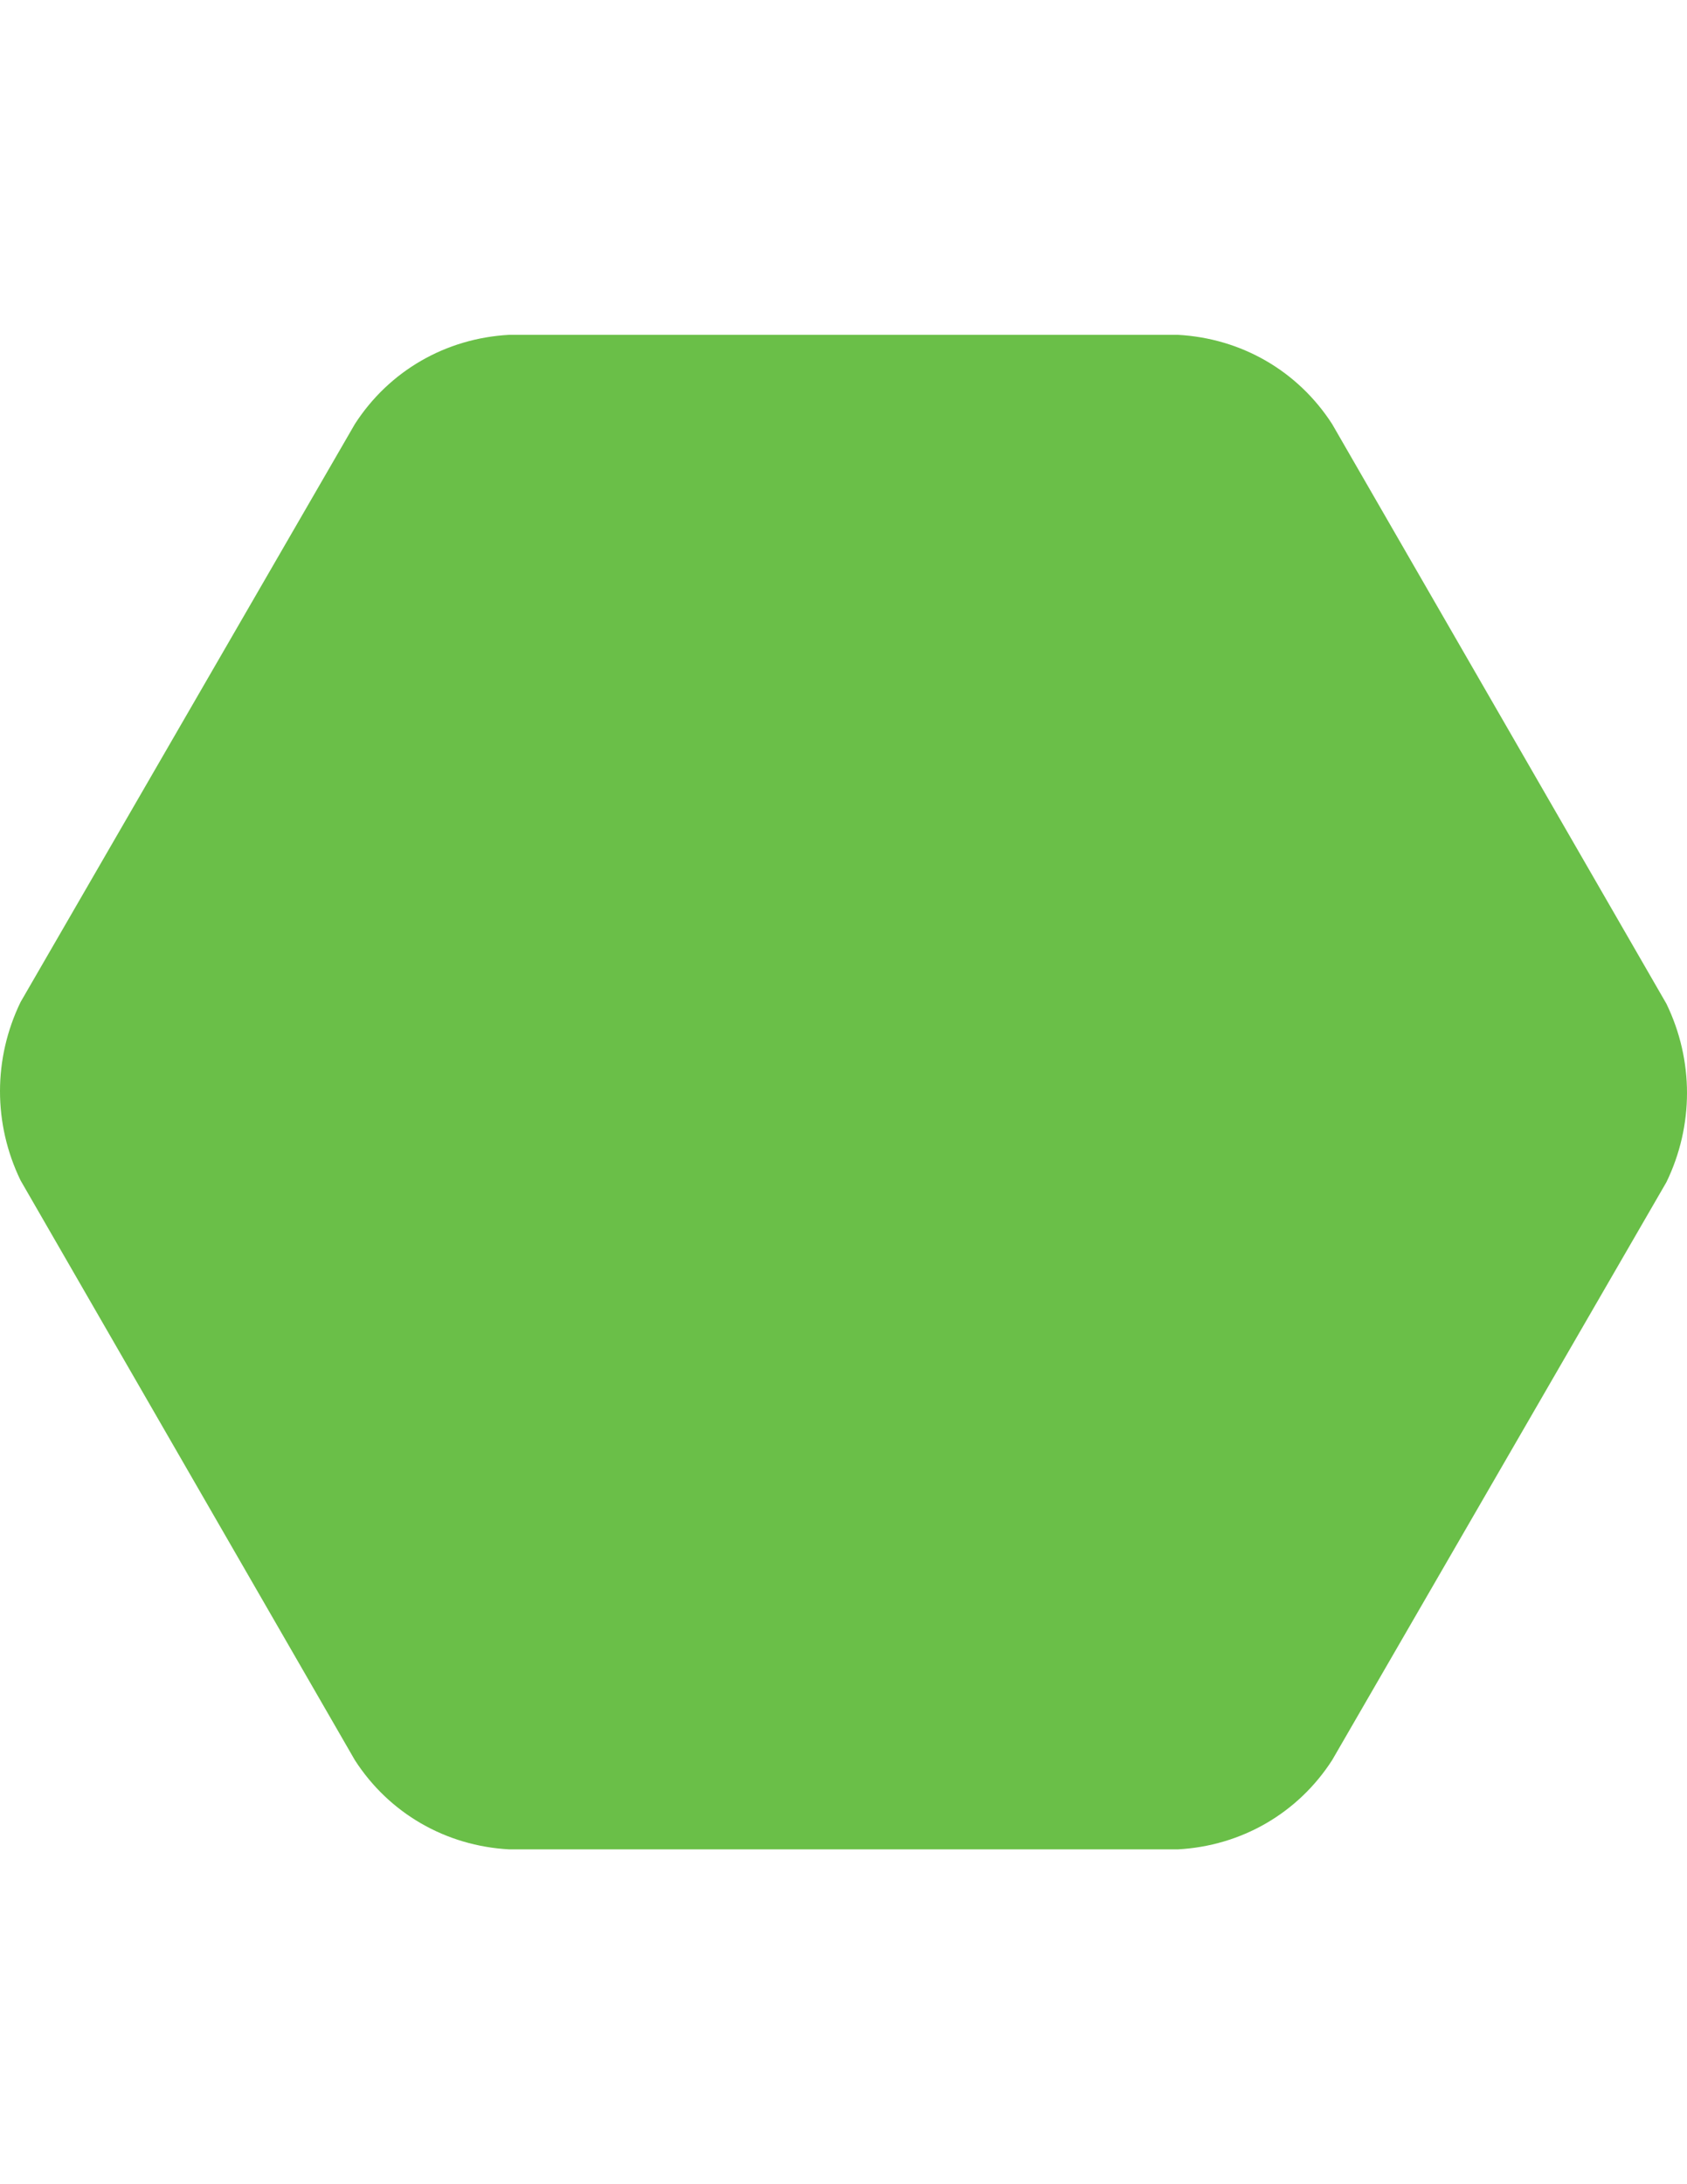 <?xml version="1.0" encoding="UTF-8"?>
<!DOCTYPE svg PUBLIC "-//W3C//DTD SVG 1.1//EN" "http://www.w3.org/Graphics/SVG/1.1/DTD/svg11.dtd">
<!-- Creator: CorelDRAW 2020 (64-Bit) -->
<svg xmlns="http://www.w3.org/2000/svg" xml:space="preserve" width="8.5in" height="11in" version="1.1" style="shape-rendering:geometricPrecision; text-rendering:geometricPrecision; image-rendering:optimizeQuality; fill-rule:evenodd; clip-rule:evenodd"
viewBox="0 0 8500 11000"
 xmlns:xlink="http://www.w3.org/1999/xlink"
 xmlns:xodm="http://www.corel.com/coreldraw/odm/2003">
 <defs>
  <style type="text/css">
   <![CDATA[
    .fil0 {fill:#6ABF48;fill-rule:nonzero}
   ]]>
  </style>
 </defs>
 <g id="Layer_x0020_1">
  <path class="fil0" d="M103.66 5944.87c-138.21,-285.06 -138.21,-613.31 0,-898.37l1684.45 -2911.07c172.76,-267.78 457.83,-431.91 777.44,-449.19l3368.9 -0c319.61,17.28 604.67,181.4 777.44,449.19l1684.45 2919.72c138.21,285.06 138.21,613.31 0,898.37l-1684.45 2911.07c-172.76,267.78 -457.83,431.91 -777.44,449.19l-3368.9 0c-319.61,-17.28 -604.67,-181.4 -777.44,-449.19l-1684.45 -2919.72z"/>
 </g>
</svg>
